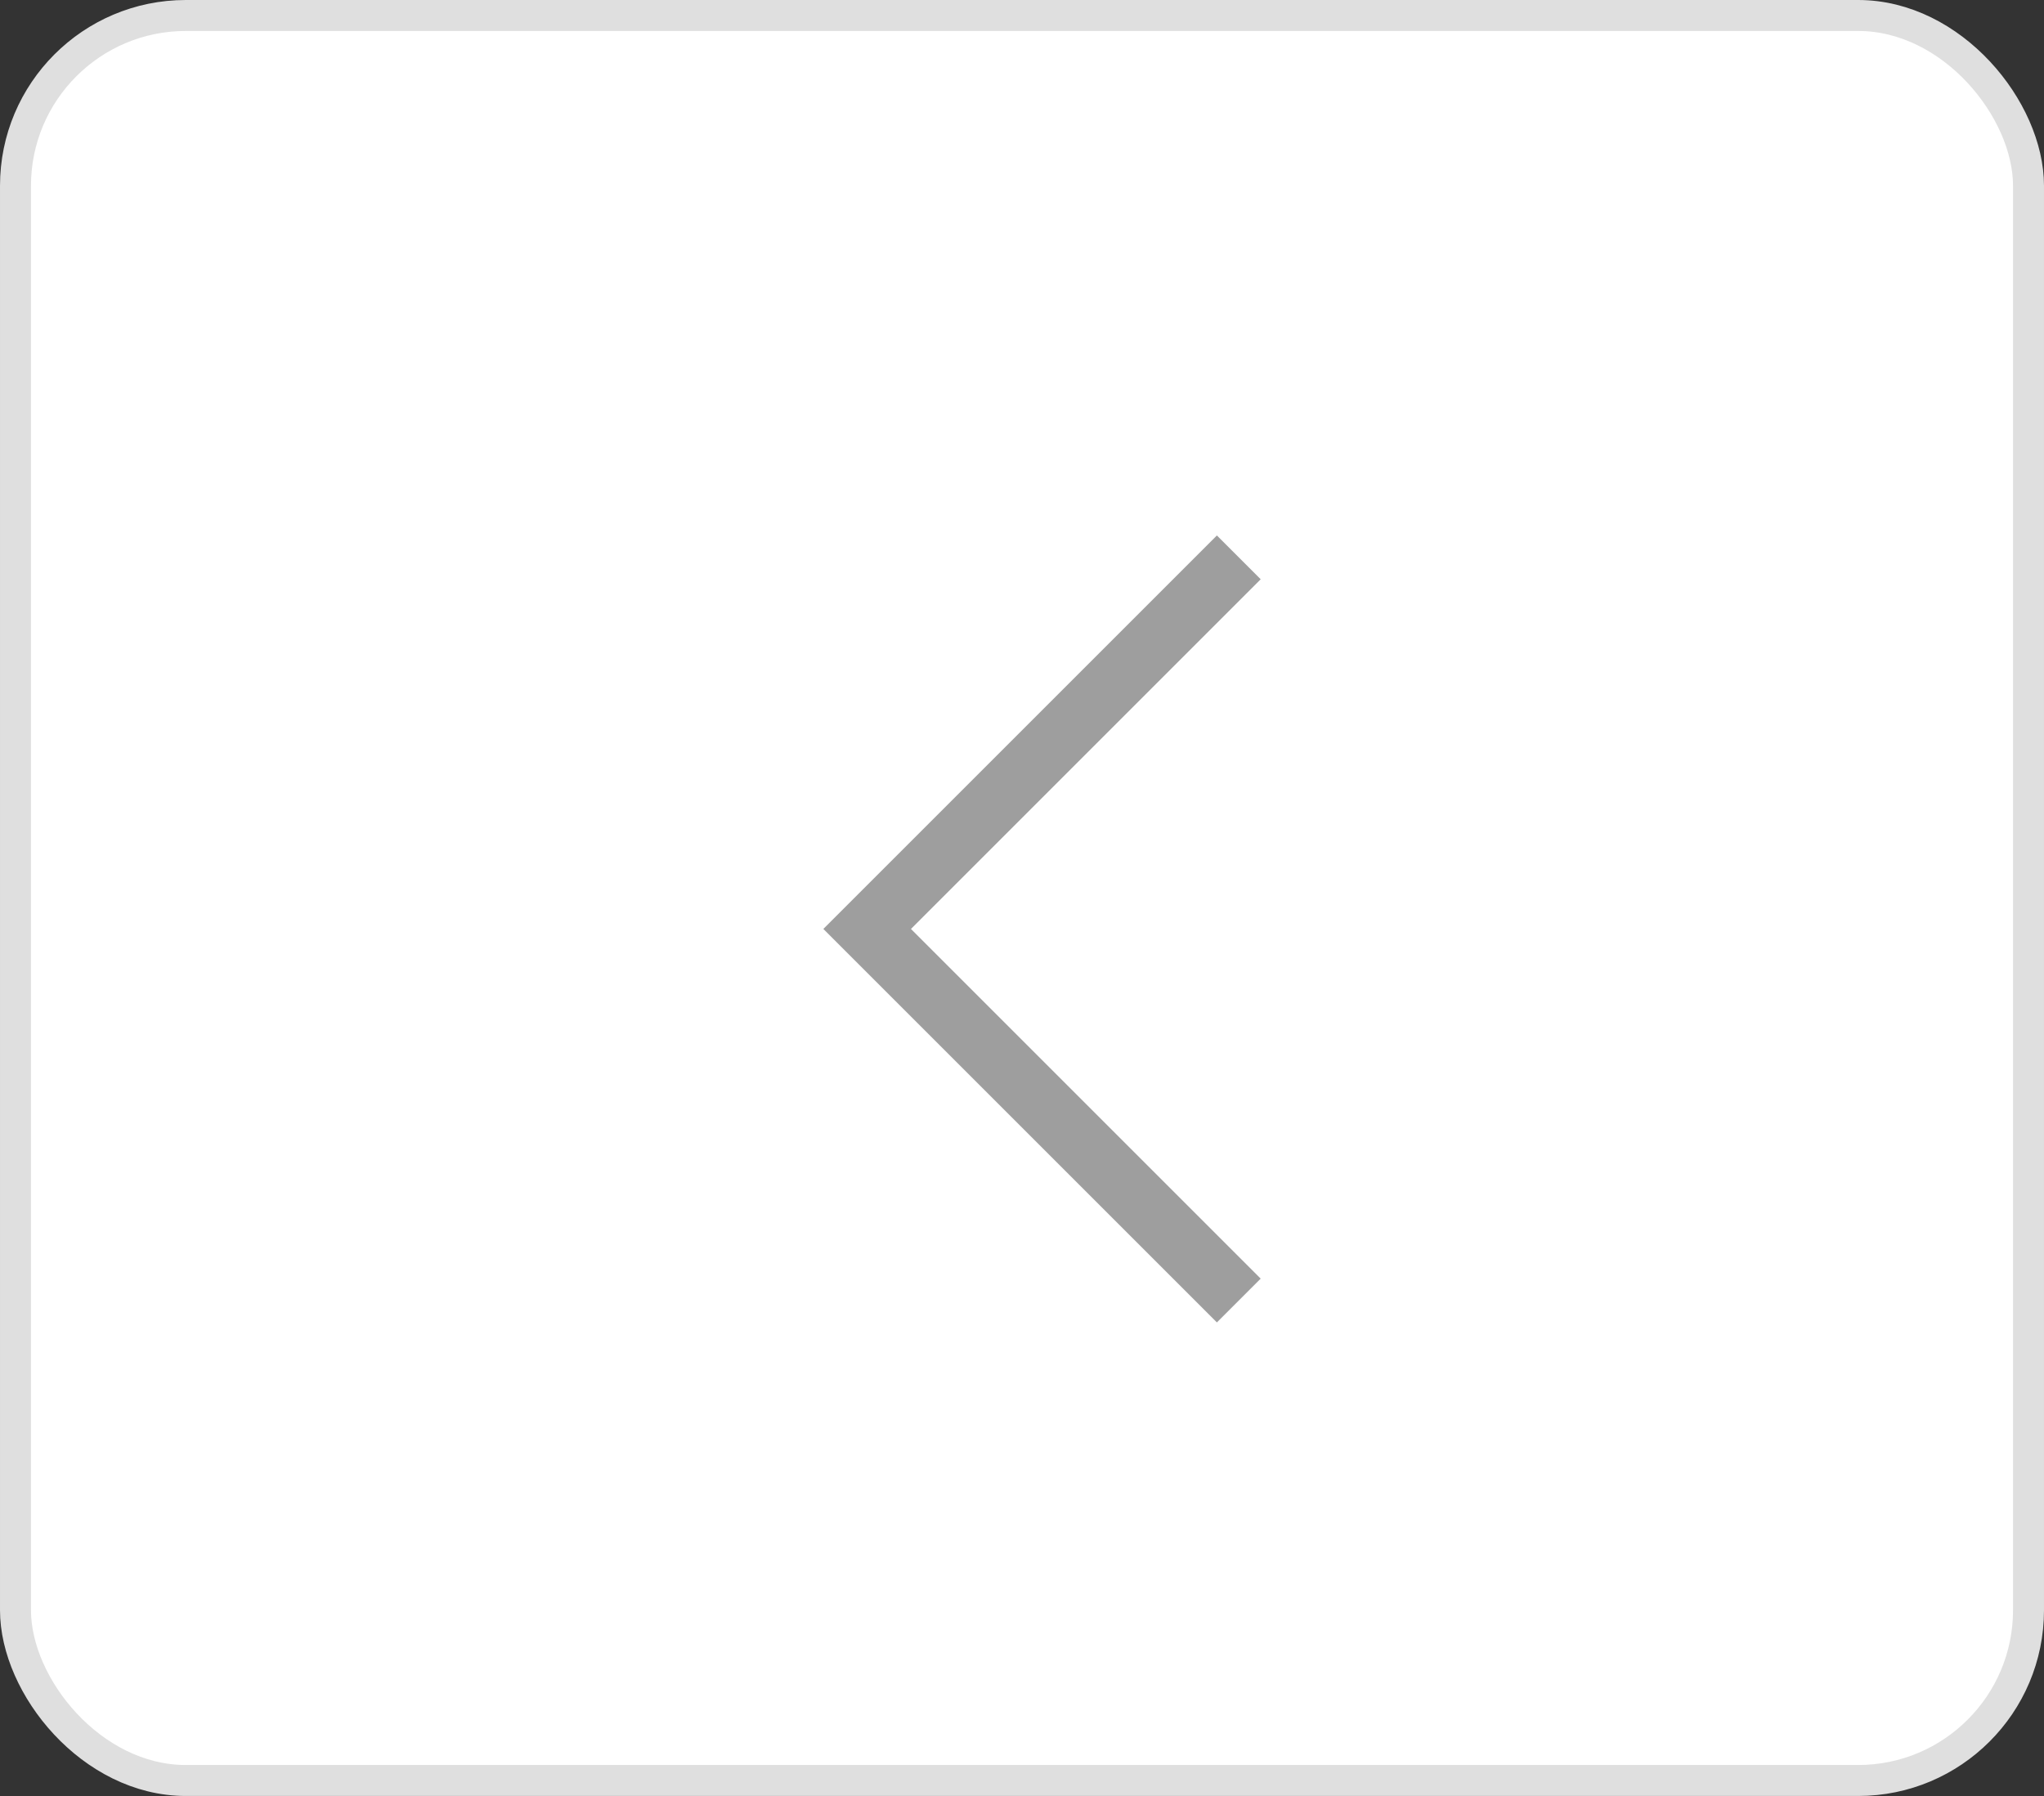 <svg width="33" height="29" viewBox="0 0 33 29" fill="none" xmlns="http://www.w3.org/2000/svg">
<rect x="0" y="0" width="33" height="29" fill="#333333" stroke="none"/>
<g id="arrow">
<rect x="0.25" y="0.25" width="32.5" height="28.5" rx="2.75" fill="white"/>
<rect x="0.25" y="0.25" width="32.5" height="28.5" rx="2.75" stroke="#DFDFDF" stroke-width="0.5"/>
<path id="Vector 9" d="M20 9L14 15L20 21" stroke="#9E9E9E"/>
</g>
</svg>
